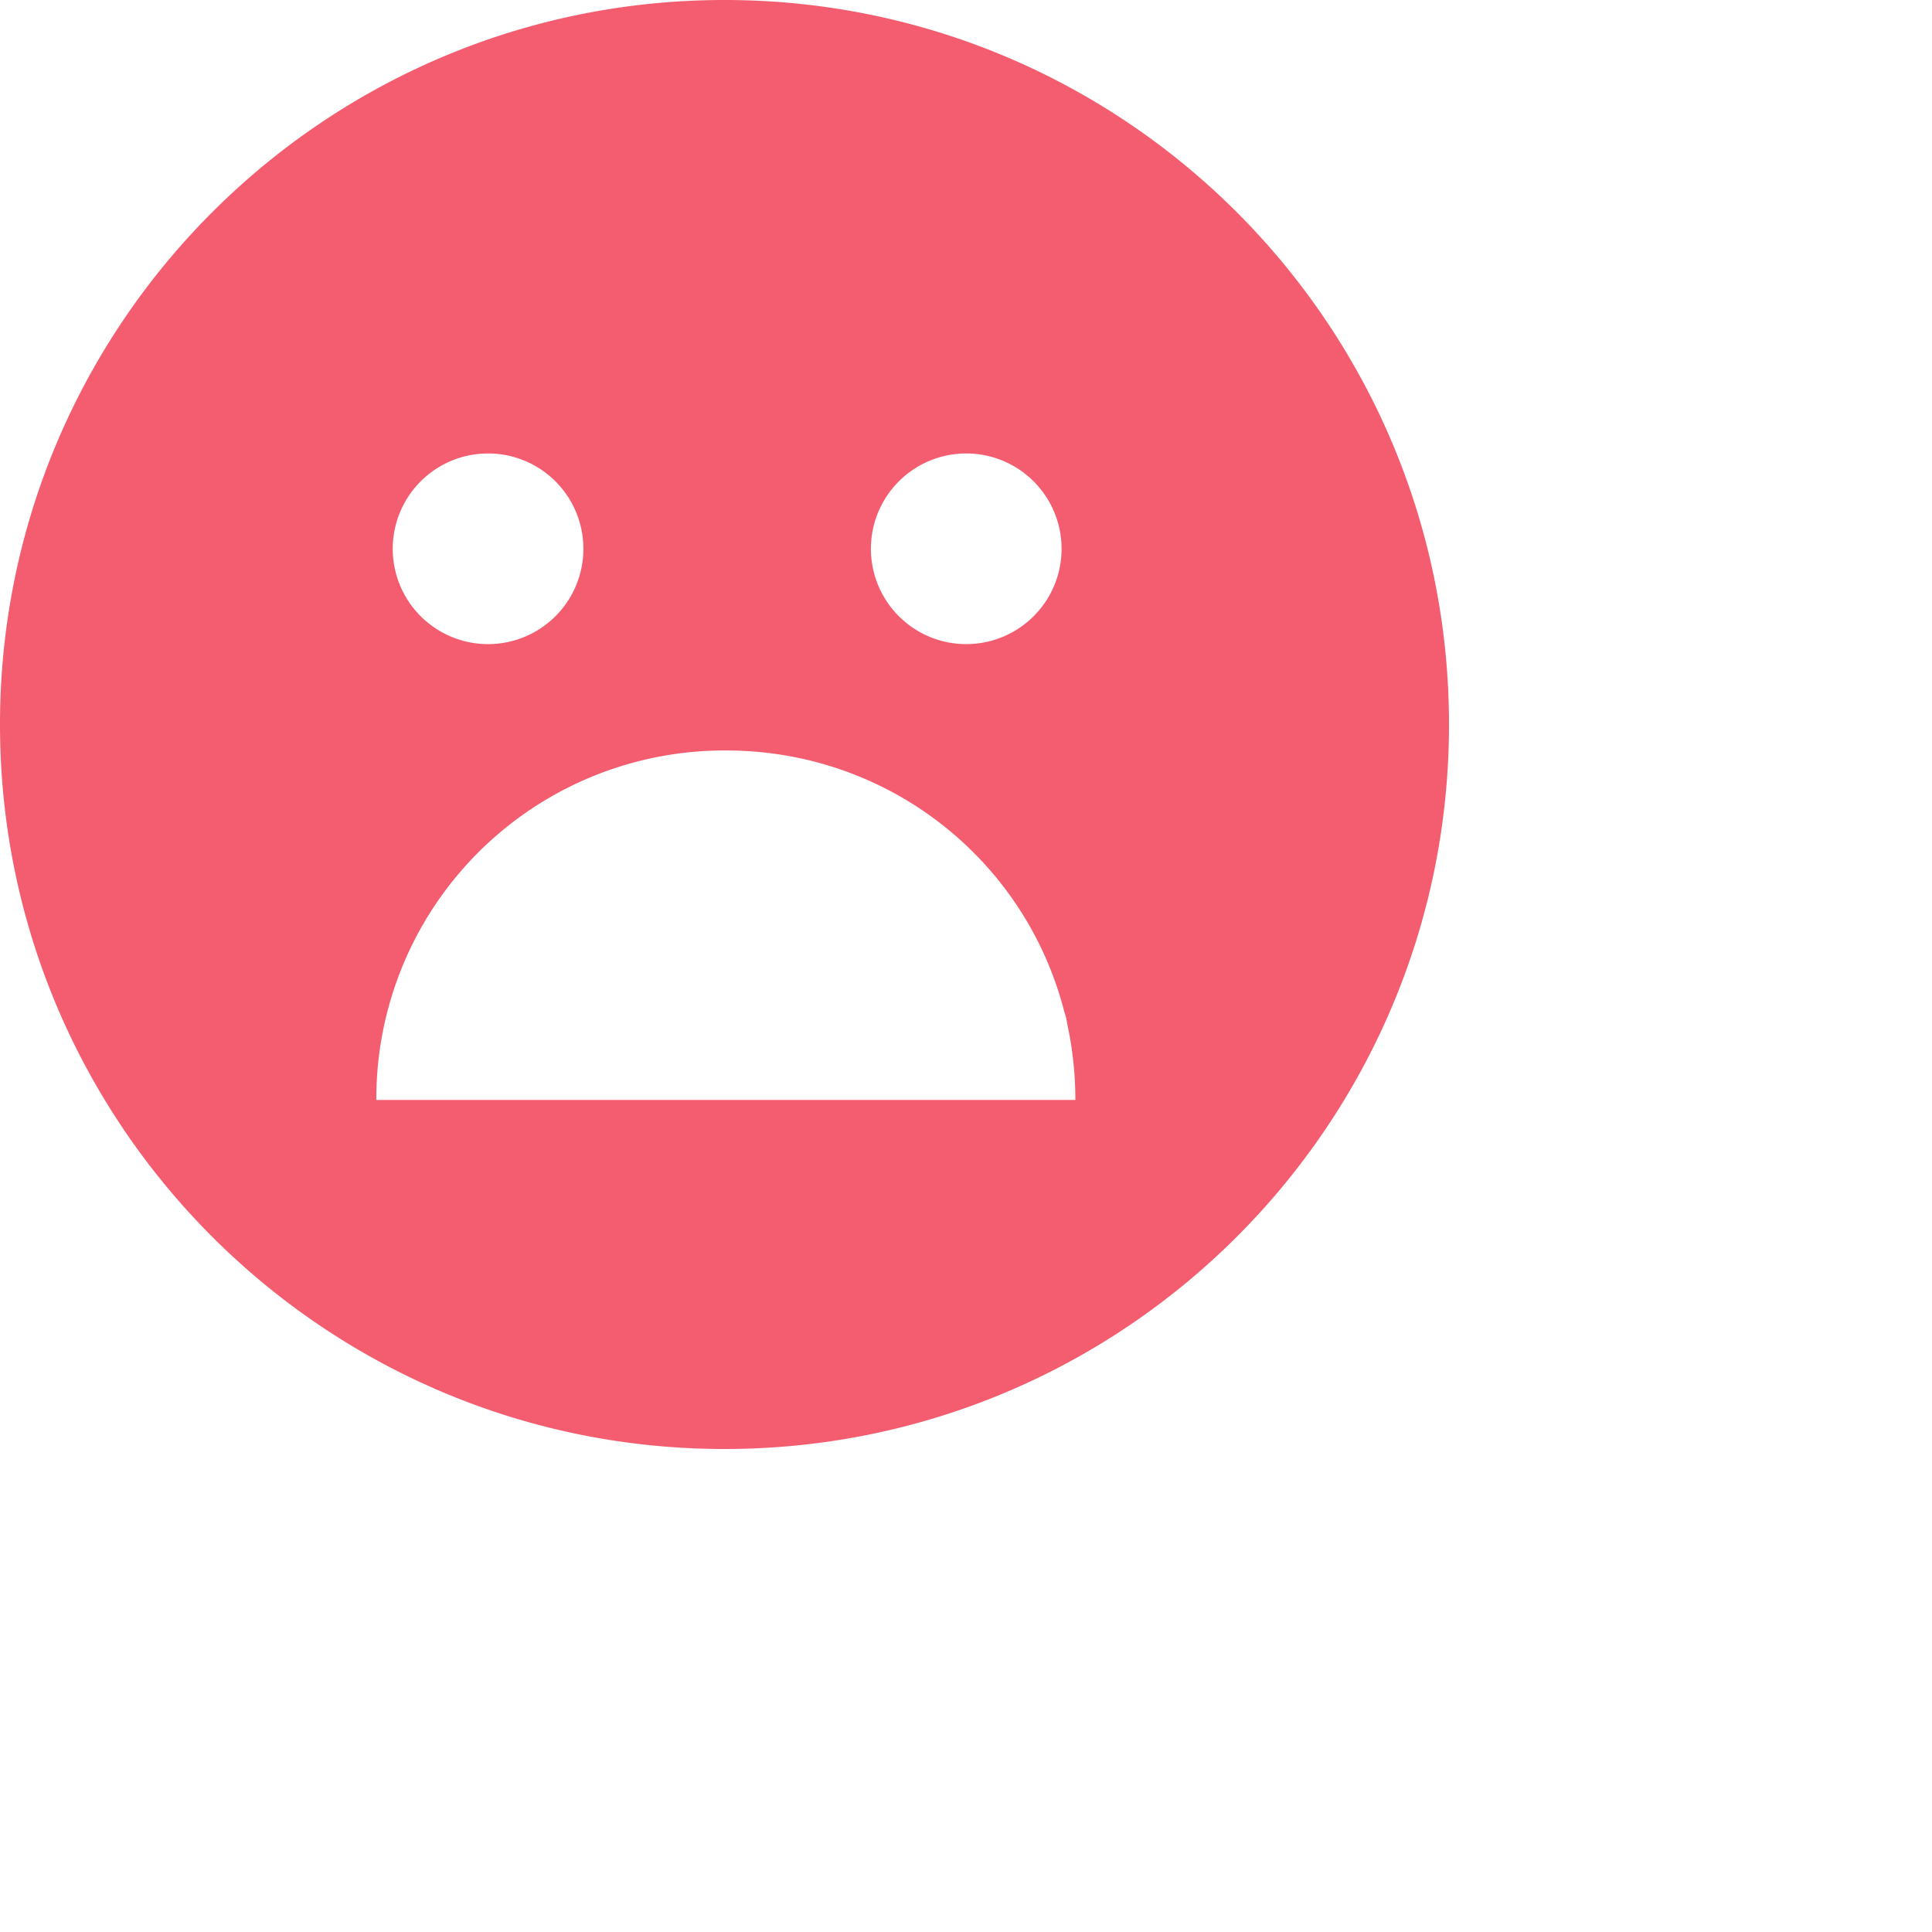 <svg width="36" height="36" viewBox="0 0 48 48" xmlns="http://www.w3.org/2000/svg"><path d="M9.35 27.328a8.648 8.648 0 0 1 8.684-8.683c4.048 0 7.45 2.73 8.41 6.5.037.102.06.208.075.315.13.6.198 1.225.198 1.868H9.35zm2.776-16.062a2.368 2.368 0 1 1 0 4.737 2.368 2.368 0 0 1 0-4.737zm11.88 0a2.368 2.368 0 1 1 0 4.737 2.368 2.368 0 0 1 0-4.737zM18 0C8.06 0 0 8.06 0 18s8.06 18 18 18 18-8.06 18-18S27.94 0 18 0z" fill="#F45D6F" fill-rule="evenodd"/></svg>
